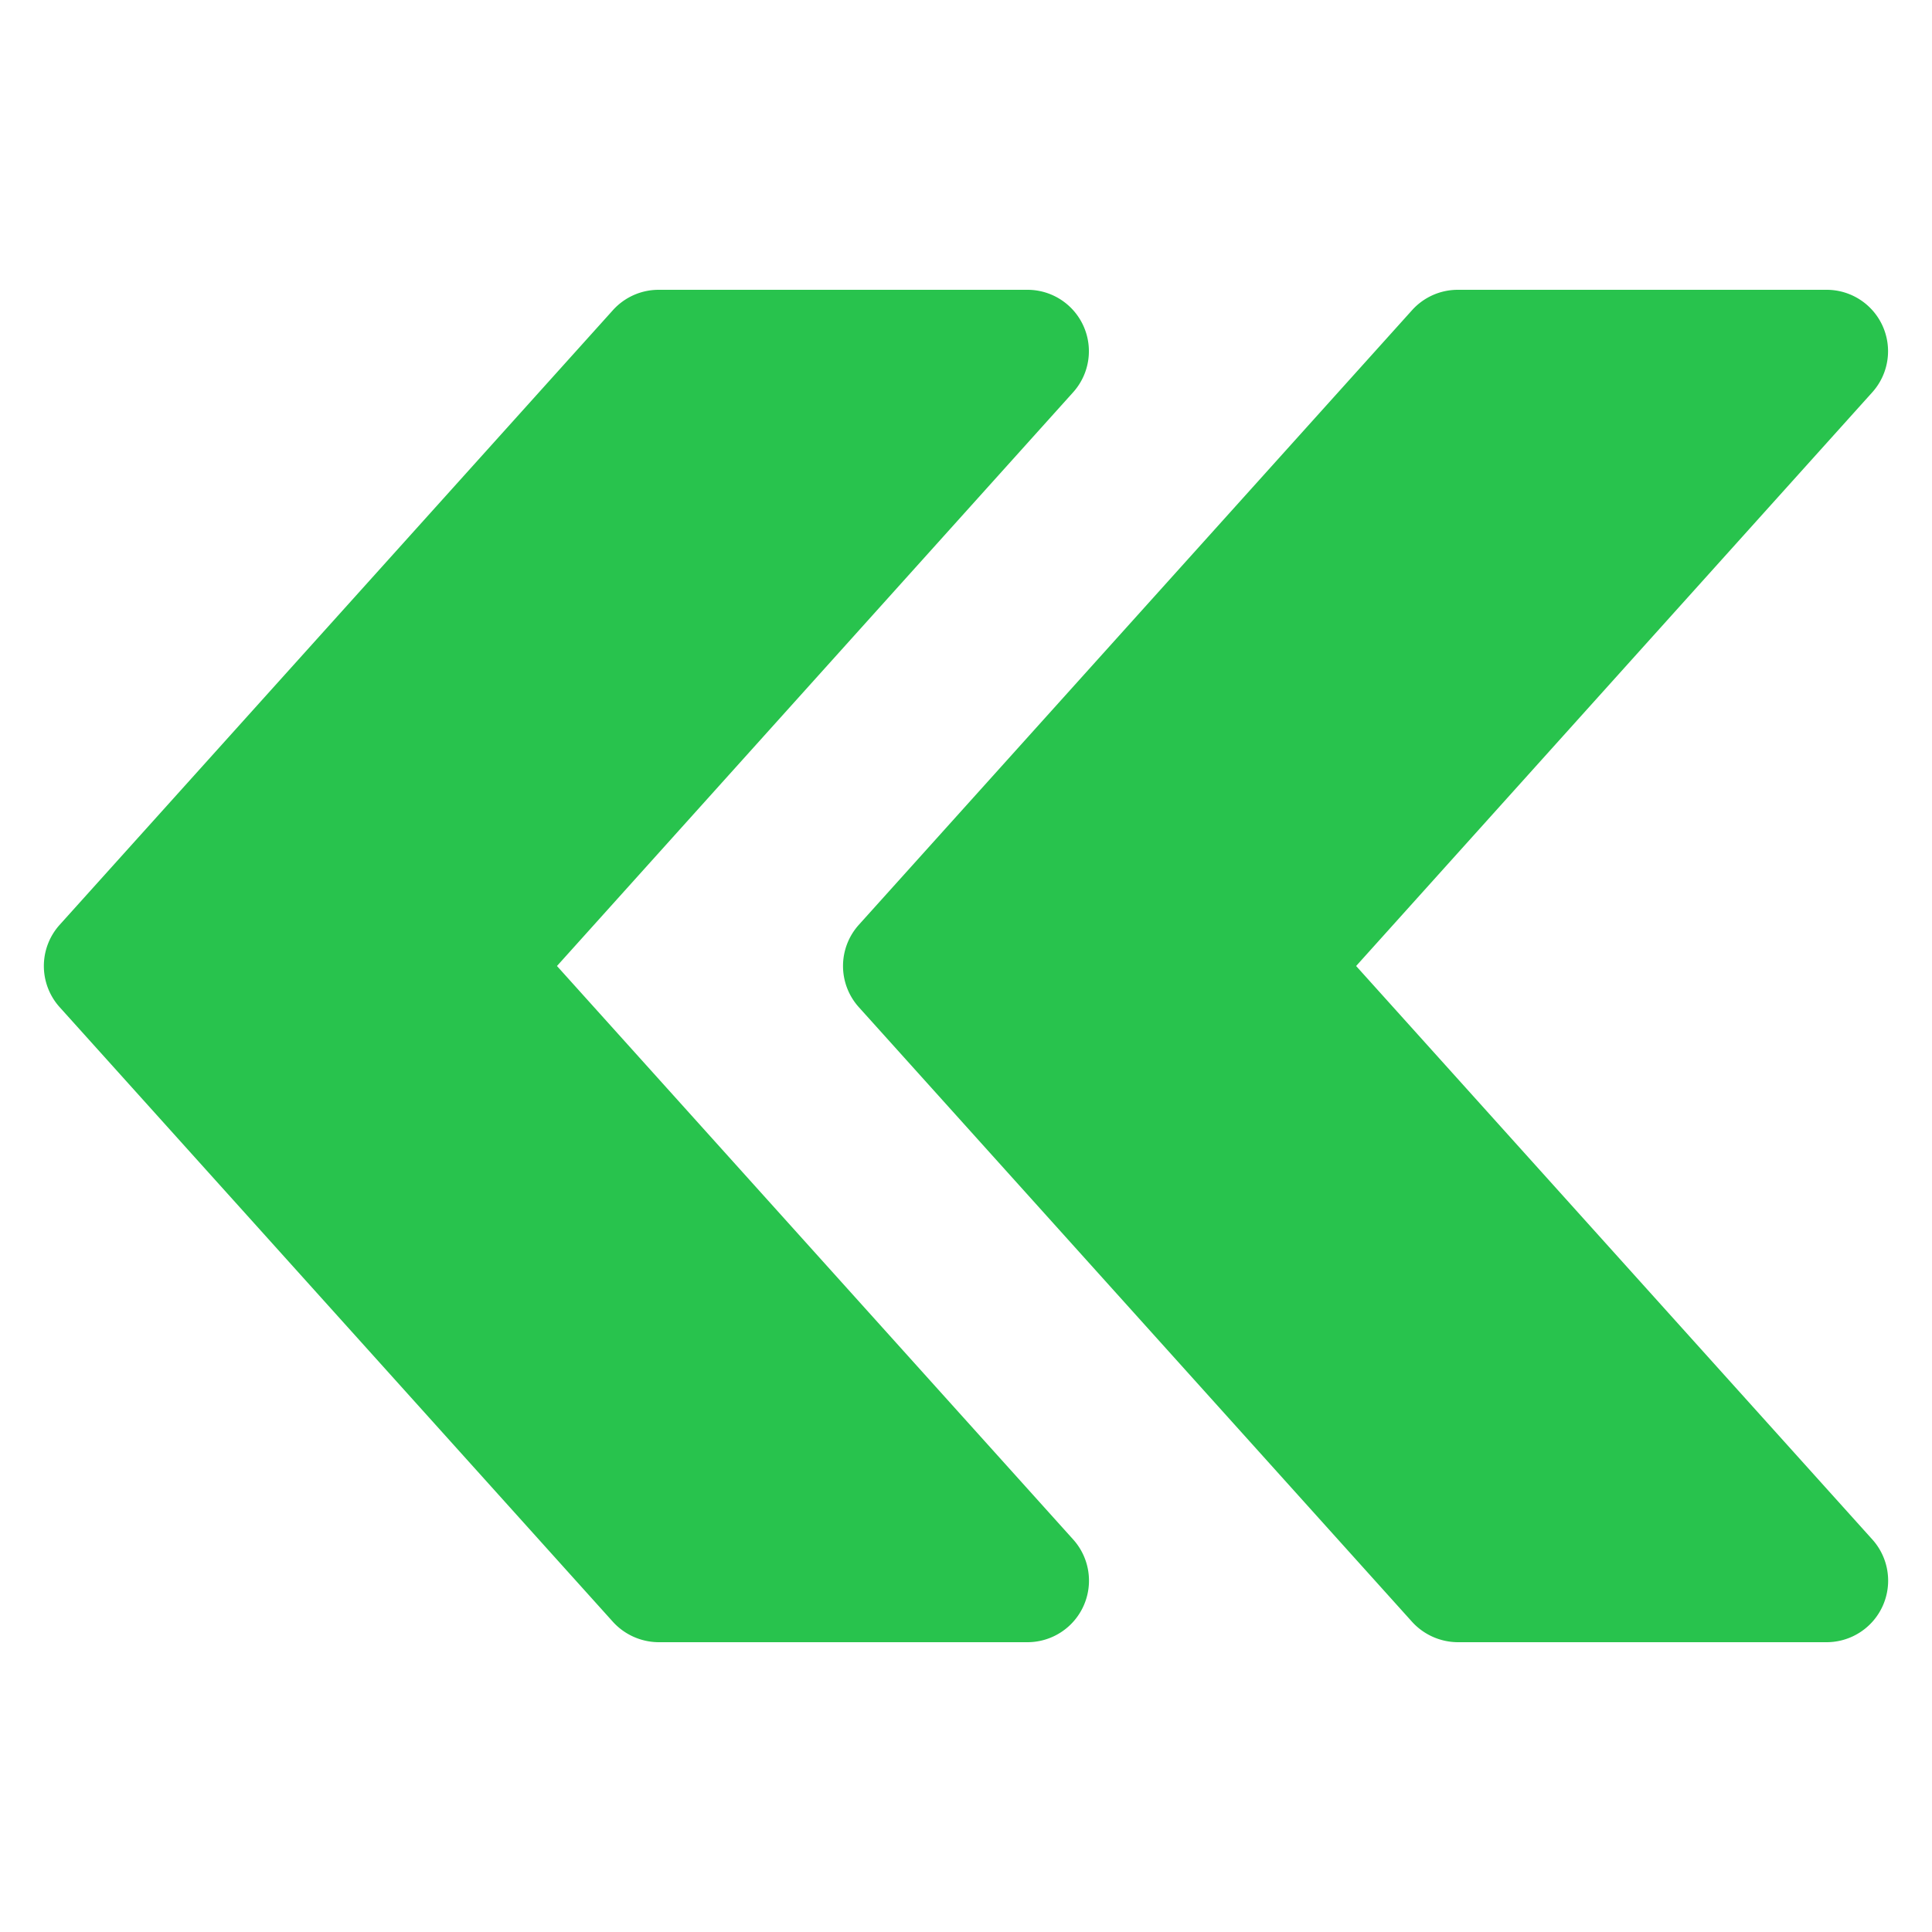<svg xmlns="http://www.w3.org/2000/svg" xmlns:xlink="http://www.w3.org/1999/xlink" width="14" height="14" viewBox="0 0 14 14">
  <defs>
    <clipPath id="clip-path">
      <rect id="Rectangle_2850" data-name="Rectangle 2850" width="14" height="14" transform="translate(-0.318 -0.318)" fill="#28c34d" stroke="#707070" stroke-width="1"/>
    </clipPath>
  </defs>
  <g id="Mask_Group_26" data-name="Mask Group 26" transform="translate(0.318 0.318)" clip-path="url(#clip-path)">
    <g id="arrows" transform="translate(0 1.782)">
      <g id="Group_2832" data-name="Group 2832">
        <g id="Group_2831" data-name="Group 2831">
          <path id="Path_4768" data-name="Path 4768" d="M8.78,7.269l4.009-4.454a.446.446,0,0,1,.331-.148h2.673a.445.445,0,0,1,.331.743L12.384,7.567l3.741,4.156a.446.446,0,0,1-.331.744H13.121a.451.451,0,0,1-.331-.147L8.78,7.865A.446.446,0,0,1,8.78,7.269Z" transform="translate(-8.666 -2.667)" fill="#28c34d"/>
        </g>
      </g>
      <g id="Group_2834" data-name="Group 2834" transform="translate(5.791)">
        <g id="Group_2833" data-name="Group 2833">
          <path id="Path_4769" data-name="Path 4769" d="M.114,7.269,4.123,2.815a.446.446,0,0,1,.331-.148H7.127a.445.445,0,0,1,.331.743L3.718,7.567l3.741,4.156a.446.446,0,0,1-.331.744H4.455a.451.451,0,0,1-.331-.147L.114,7.865A.446.446,0,0,1,.114,7.269Z" transform="translate(0 -2.667)" fill="#28c34d"/>
        </g>
      </g>
    </g>
  </g>
</svg>
